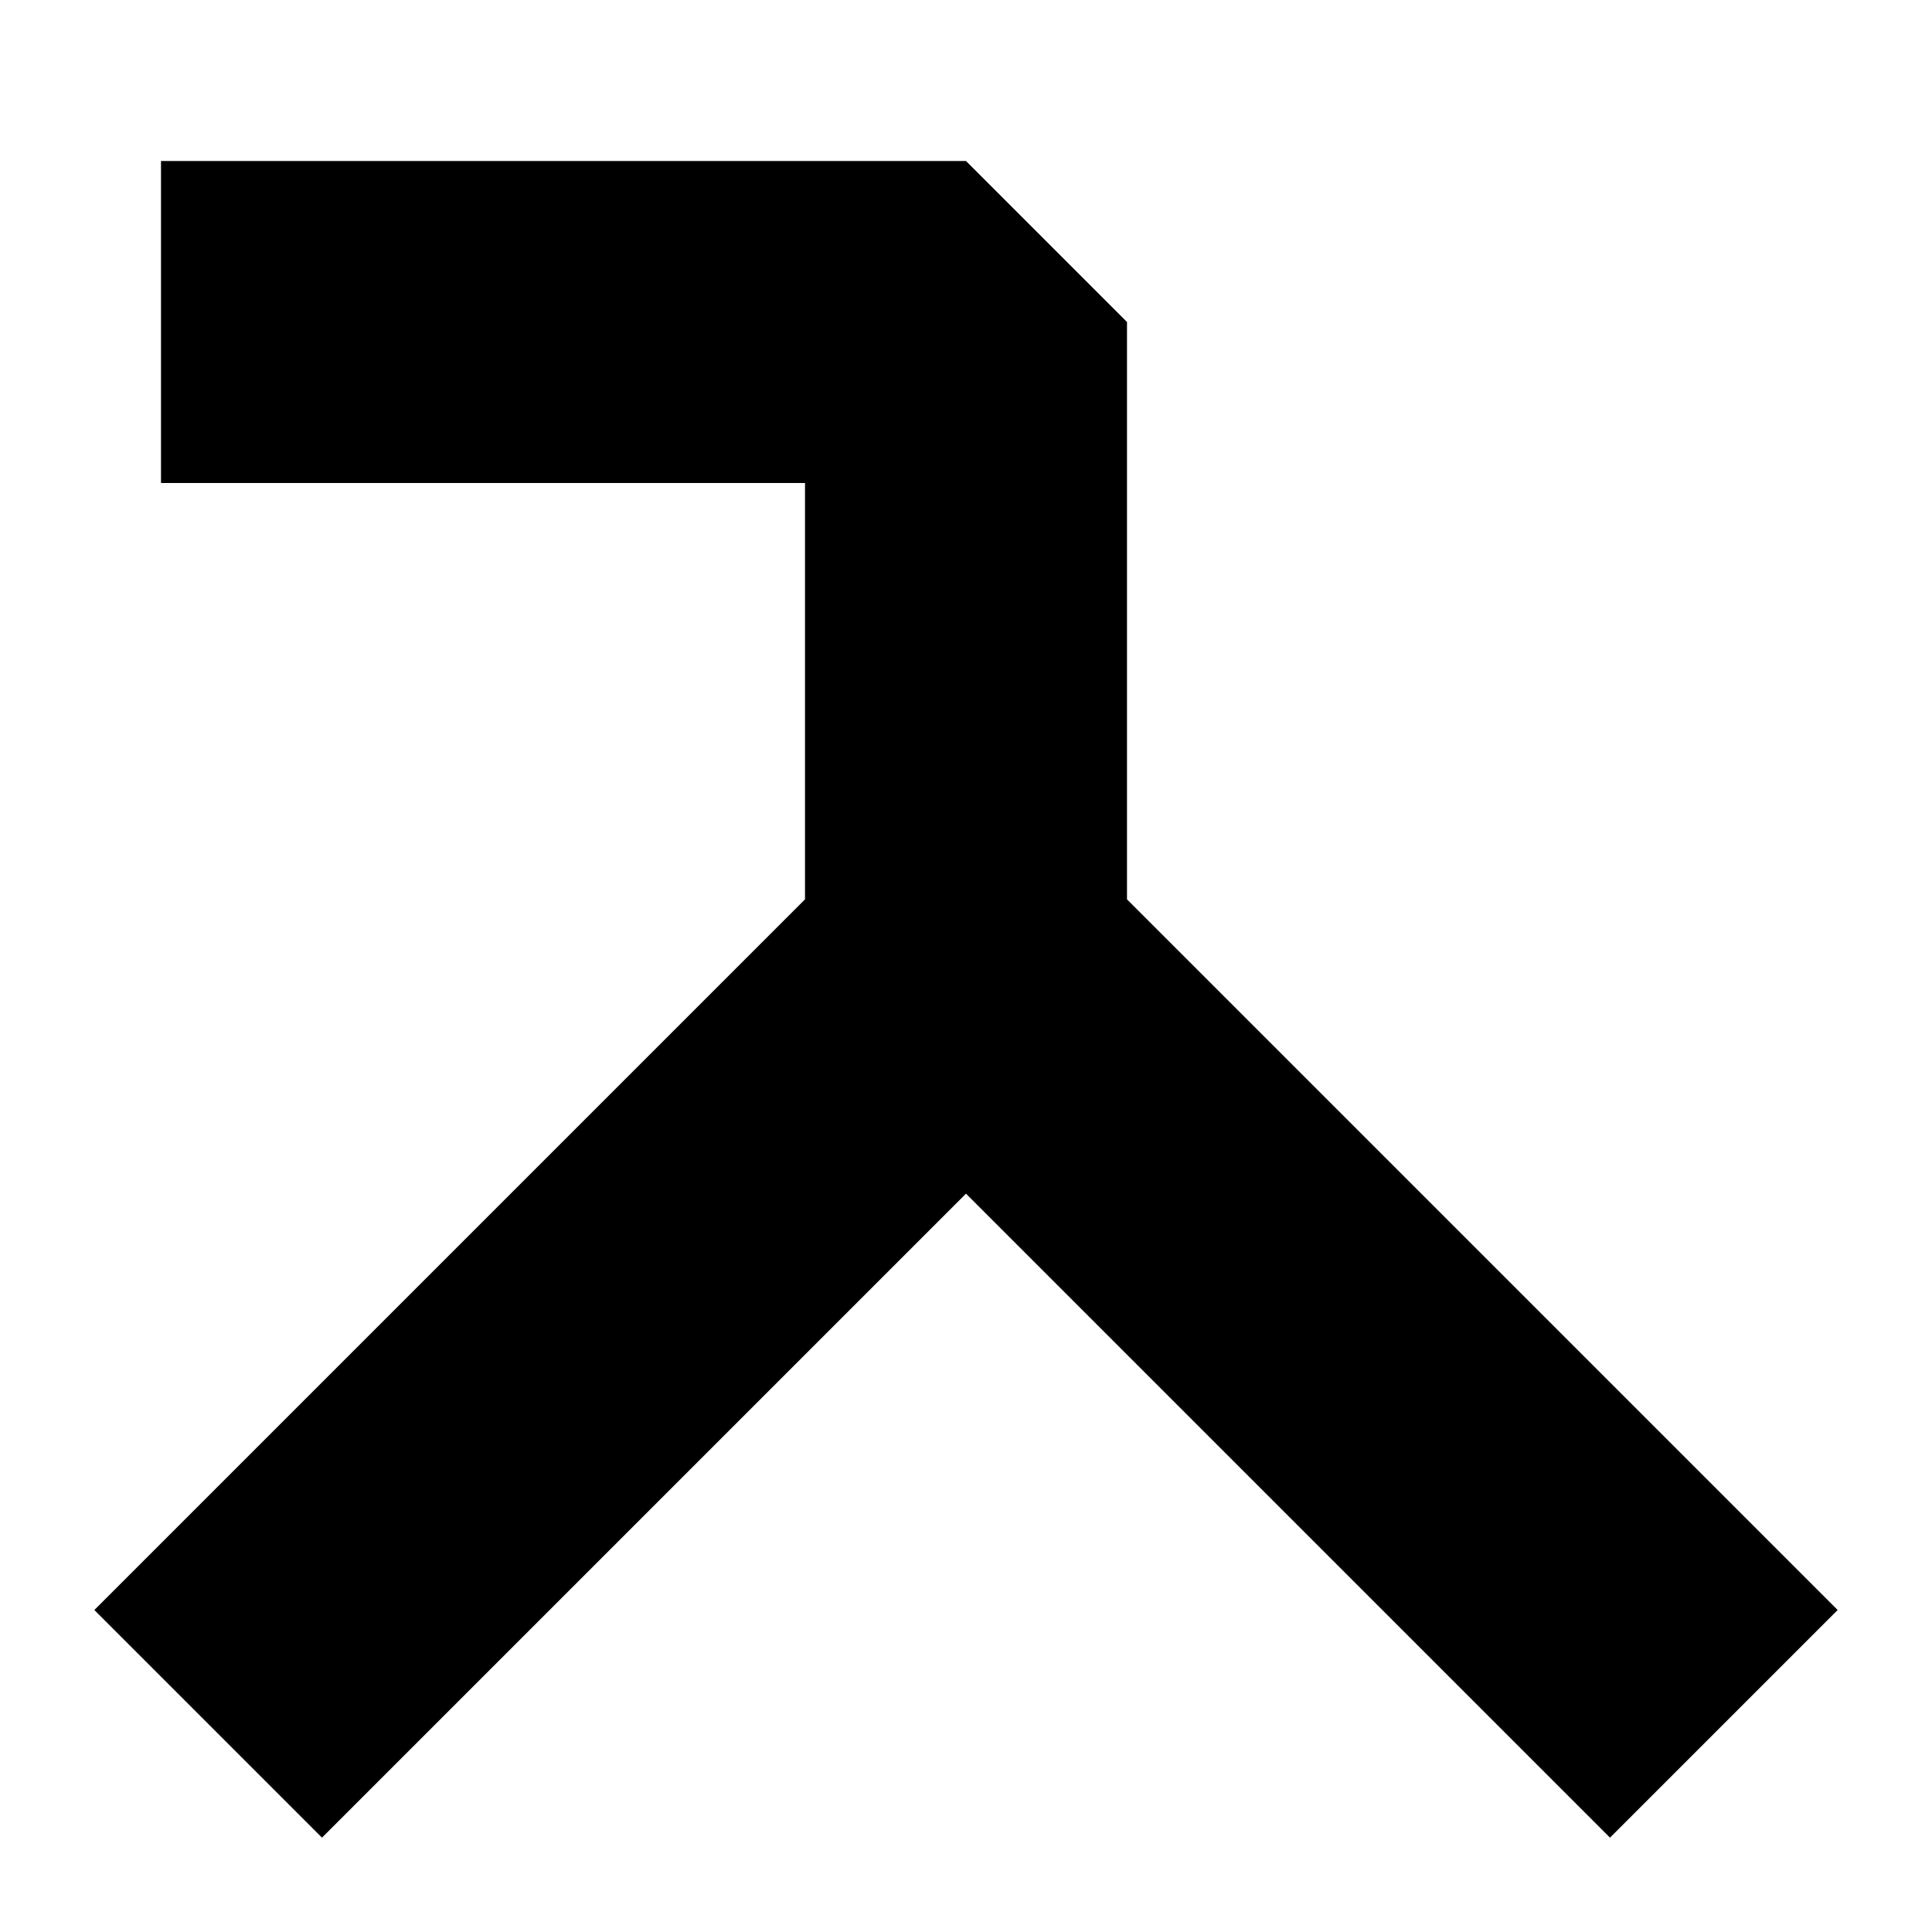 <svg width="6" height="6" viewBox="0 0 6 6" fill="none" xmlns="http://www.w3.org/2000/svg">
<path fill-rule="evenodd" clip-rule="evenodd" d="M0.207 0H2.707L3.207 0.5V2.293L5.414 4.5L4.707 5.207L2.707 3.207L0.707 5.207L0 4.5L2.207 2.293V1H0.207V0Z" transform="translate(0.293 0.5)" fill="black"/>
</svg>
